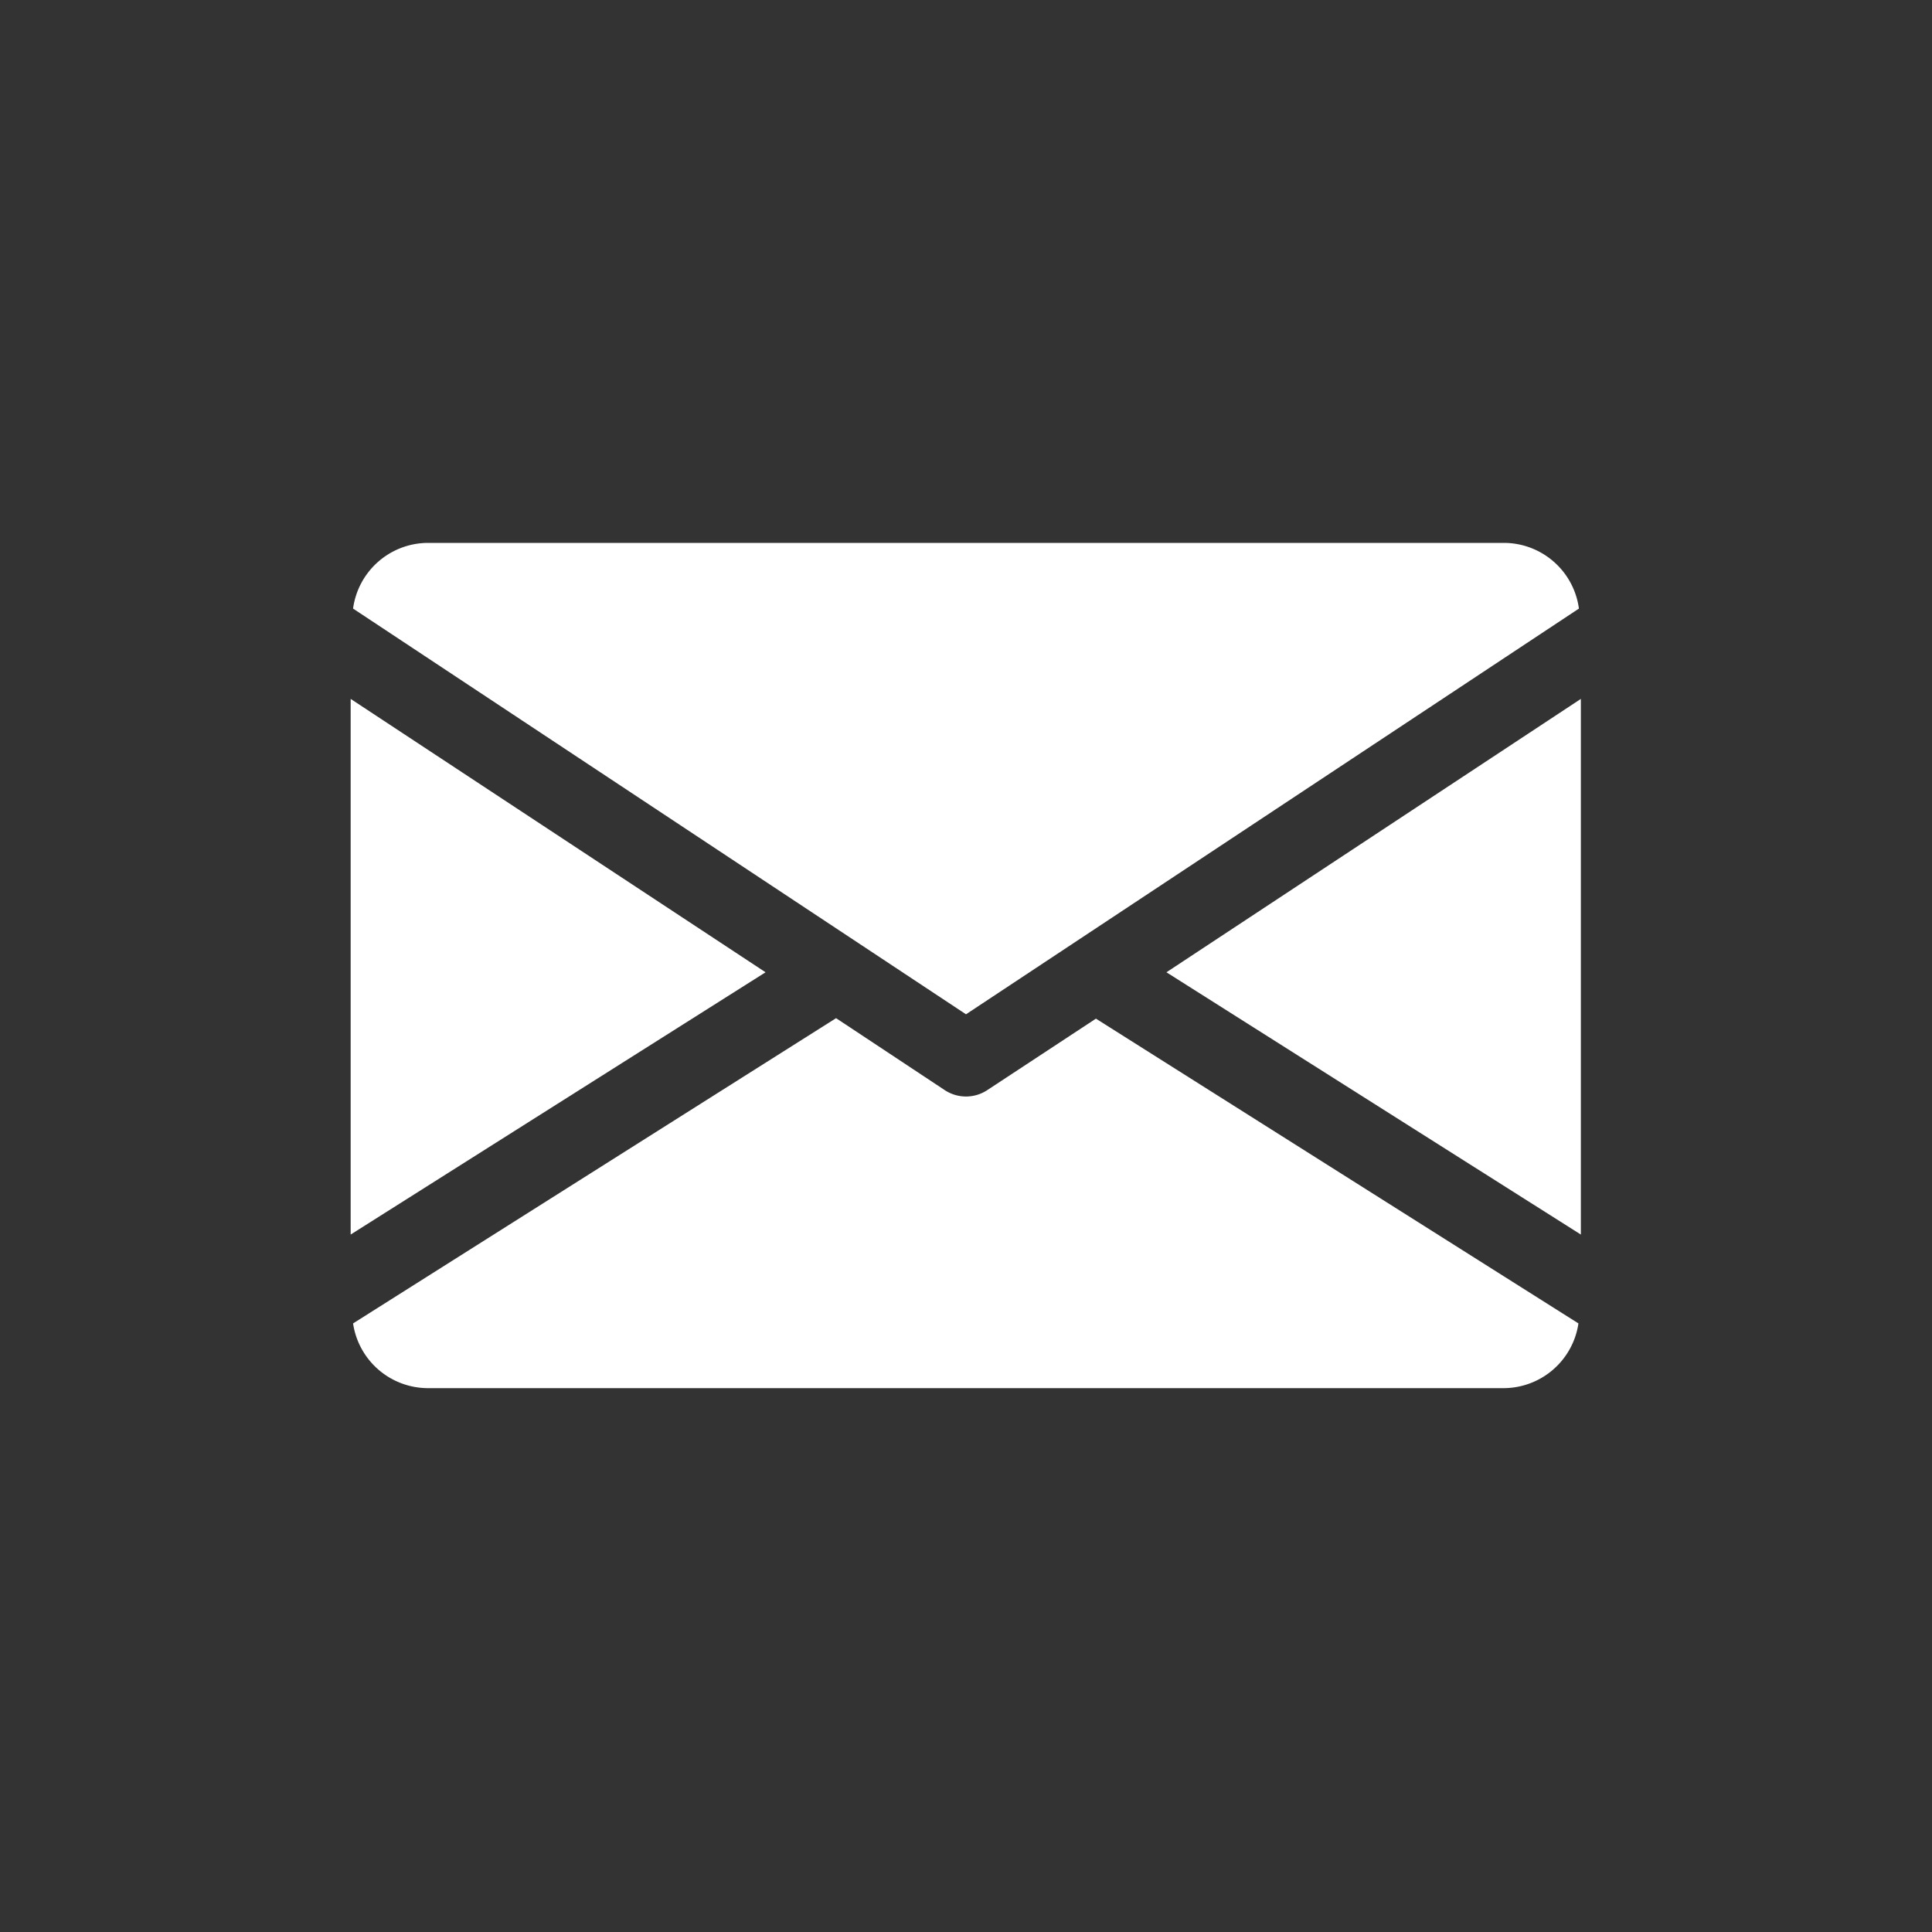 <svg xmlns="http://www.w3.org/2000/svg" viewBox="0 0 40 40"><rect x="0" y="0" width="40" height="40" fill="#333333" stroke="none"/><defs><style>.a{fill:#fff;}</style></defs><title>14</title><polygon class="a" points="24.15 20.13 32.73 25.56 32.73 14.47 24.15 20.13"/><polygon class="a" points="7.26 14.47 7.26 25.56 15.85 20.13 7.26 14.47"/><path class="a" d="M31.14,11.24H8.86A1.57,1.57,0,0,0,7.31,12.6L20,21,32.69,12.6A1.57,1.57,0,0,0,31.14,11.24Z"/><path class="a" d="M22.69,21.09l-2.25,1.48a.8.8,0,0,1-.88,0l-2.25-1.49-10,6.32a1.57,1.57,0,0,0,1.54,1.34H31.14a1.57,1.57,0,0,0,1.54-1.34Z"/></svg>